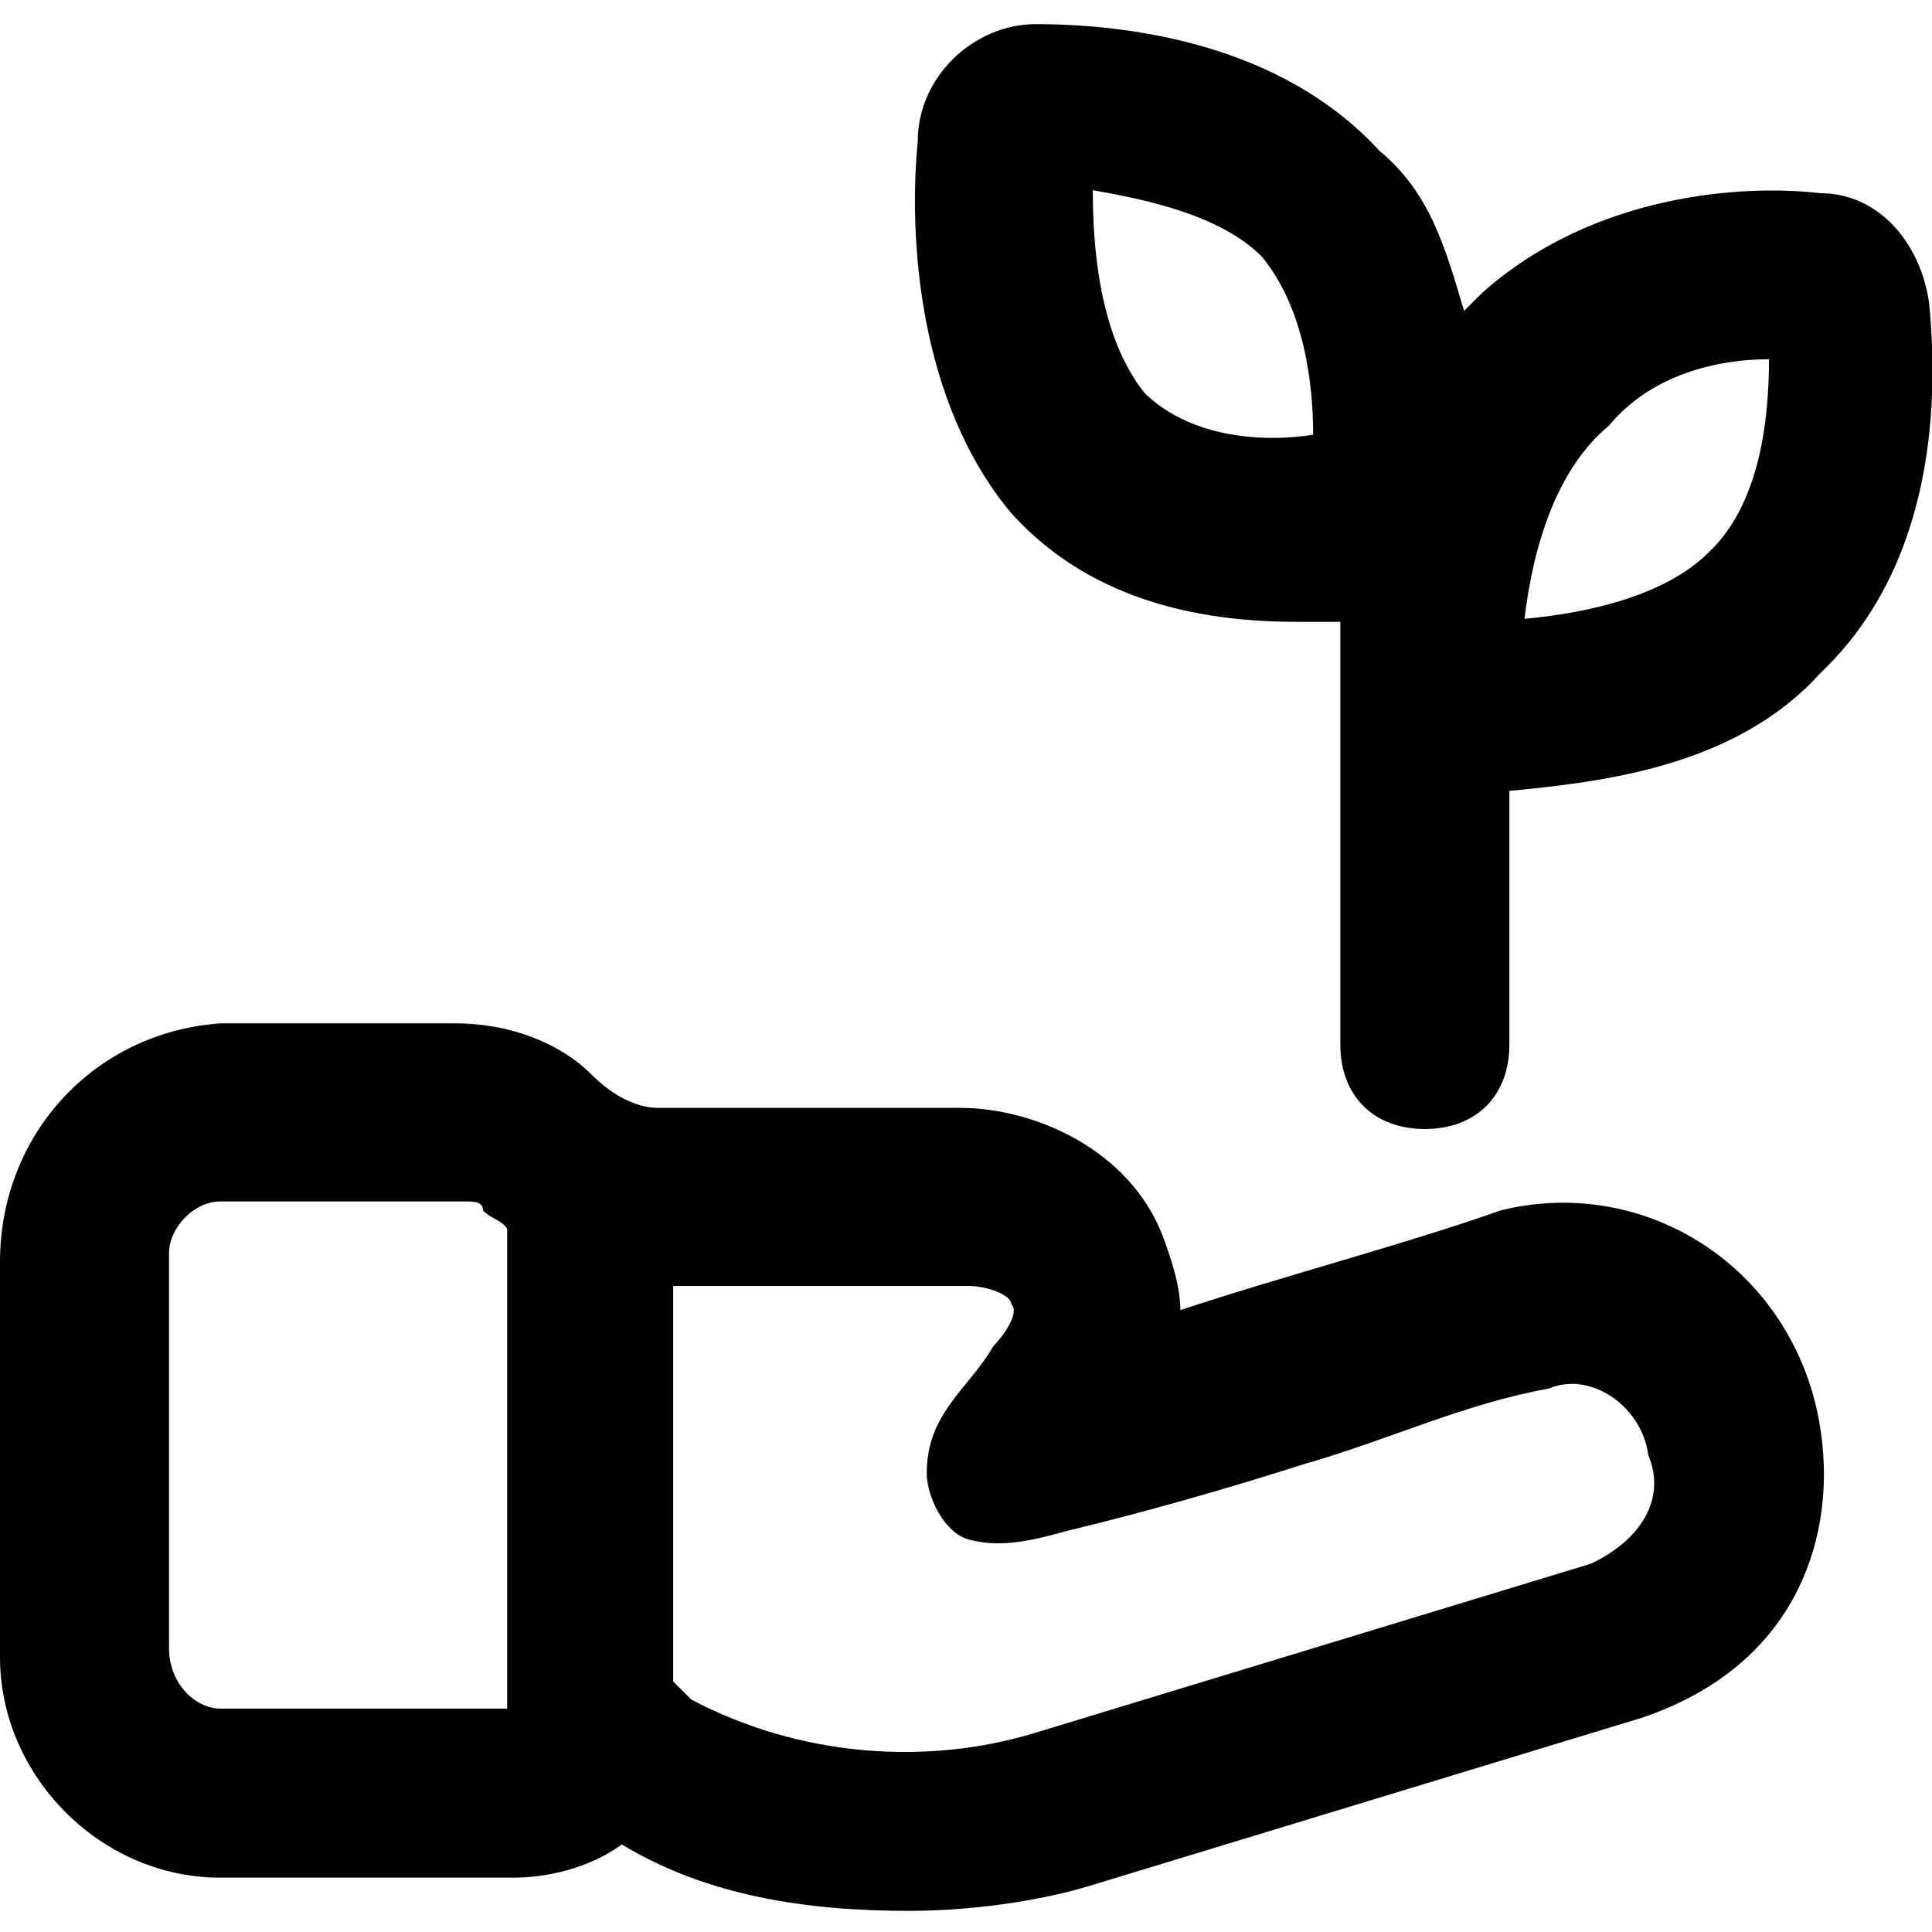 <?xml version="1.0" encoding="utf-8"?>
<!-- Generator: Adobe Illustrator 23.0.0, SVG Export Plug-In . SVG Version: 6.00 Build 0)  -->
<svg version="1.1" id="Layer_1" xmlns="http://www.w3.org/2000/svg" xmlns:xlink="http://www.w3.org/1999/xlink" x="0px" y="0px"
	 viewBox="0 0 64 64" style="enable-background:new 0 0 64 64;" xml:space="preserve">
<g>
	<path d="M60,46c-1.4-4.5-5.9-7-10.3-5.9c-3.1,1.1-7.3,2.2-10.6,3.3c0-0.8-0.3-1.7-0.6-2.5c-1.1-2.8-4.2-4.2-6.7-4.2h-10
		c-0.6,0-1.4-0.3-2.2-1.1c-1.1-1.1-2.8-1.7-4.5-1.7H7.3C3.1,34.2,0,37.6,0,41.8v13.1c0,3.9,3.3,7.3,7.3,7.3H17
		c1.1,0,2.5-0.3,3.6-1.1c2.8,1.7,6.1,2.2,9.5,2.2c2,0,4.2-0.3,5.9-0.8l18.4-5.6C60.3,54.9,61.1,49.6,60,46L60,46z M7.3,56.6
		c-0.8,0-1.7-0.8-1.7-2V41.5c0-0.8,0.8-1.7,1.7-1.7h8.1c0.3,0,0.6,0,0.6,0.3c0.3,0.3,0.6,0.3,0.8,0.6v15.9H7.3z M52.7,51.8
		l-18.4,5.6c-3.6,1.1-7.8,0.8-11.4-1.1l-0.6-0.6V42.6h9.8c0.6,0,1.4,0.3,1.4,0.6c0.3,0.3-0.3,1.1-0.6,1.4c-0.8,1.4-2.2,2.2-2.2,4.2
		c0,0.8,0.6,2,1.4,2.2c1.1,0.3,2.2,0,3.3-0.3c2.5-0.6,5.3-1.4,7.8-2.2c2.8-0.8,5.3-2,8.1-2.5c1.4-0.6,3.1,0.6,3.3,2.2
		C55.2,49.6,54.4,51,52.7,51.8z"/>
	<path d="M63.9,10c-0.3-2-1.7-3.6-3.6-3.6c-2.5-0.3-7.5,0-11.2,3.3c-0.3,0.3-0.3,0.3-0.6,0.6c-0.6-2-1.1-3.9-2.8-5.3
		c-3.3-3.6-8.4-4.2-11.4-4.2c-2,0-3.9,1.7-3.9,3.9c-0.3,3.1,0,8.6,3.1,12.3c2.8,3.1,6.7,3.6,9.5,3.6c0.6,0,0.8,0,1.4,0v14
		c0,1.7,1.1,2.8,2.8,2.8s2.8-1.1,2.8-2.8v-8.4c3.1-0.3,7.5-0.8,10.3-3.9l0,0C64.2,18.6,64.2,13,63.9,10z M37.9,13
		c-1.1-1.4-1.7-3.6-1.7-6.7c1.7,0.3,4.2,0.8,5.6,2.2l0,0c1.4,1.7,1.7,4.2,1.7,5.9C41.6,14.7,39.3,14.4,37.9,13z M56.6,18.3
		c-1.4,1.4-3.9,2-6.1,2.2c0.3-2.5,1.1-5,2.8-6.4c1.4-1.7,3.6-2.2,5.3-2.2C58.6,13.9,58.3,16.7,56.6,18.3z"/>
</g>
</svg>
